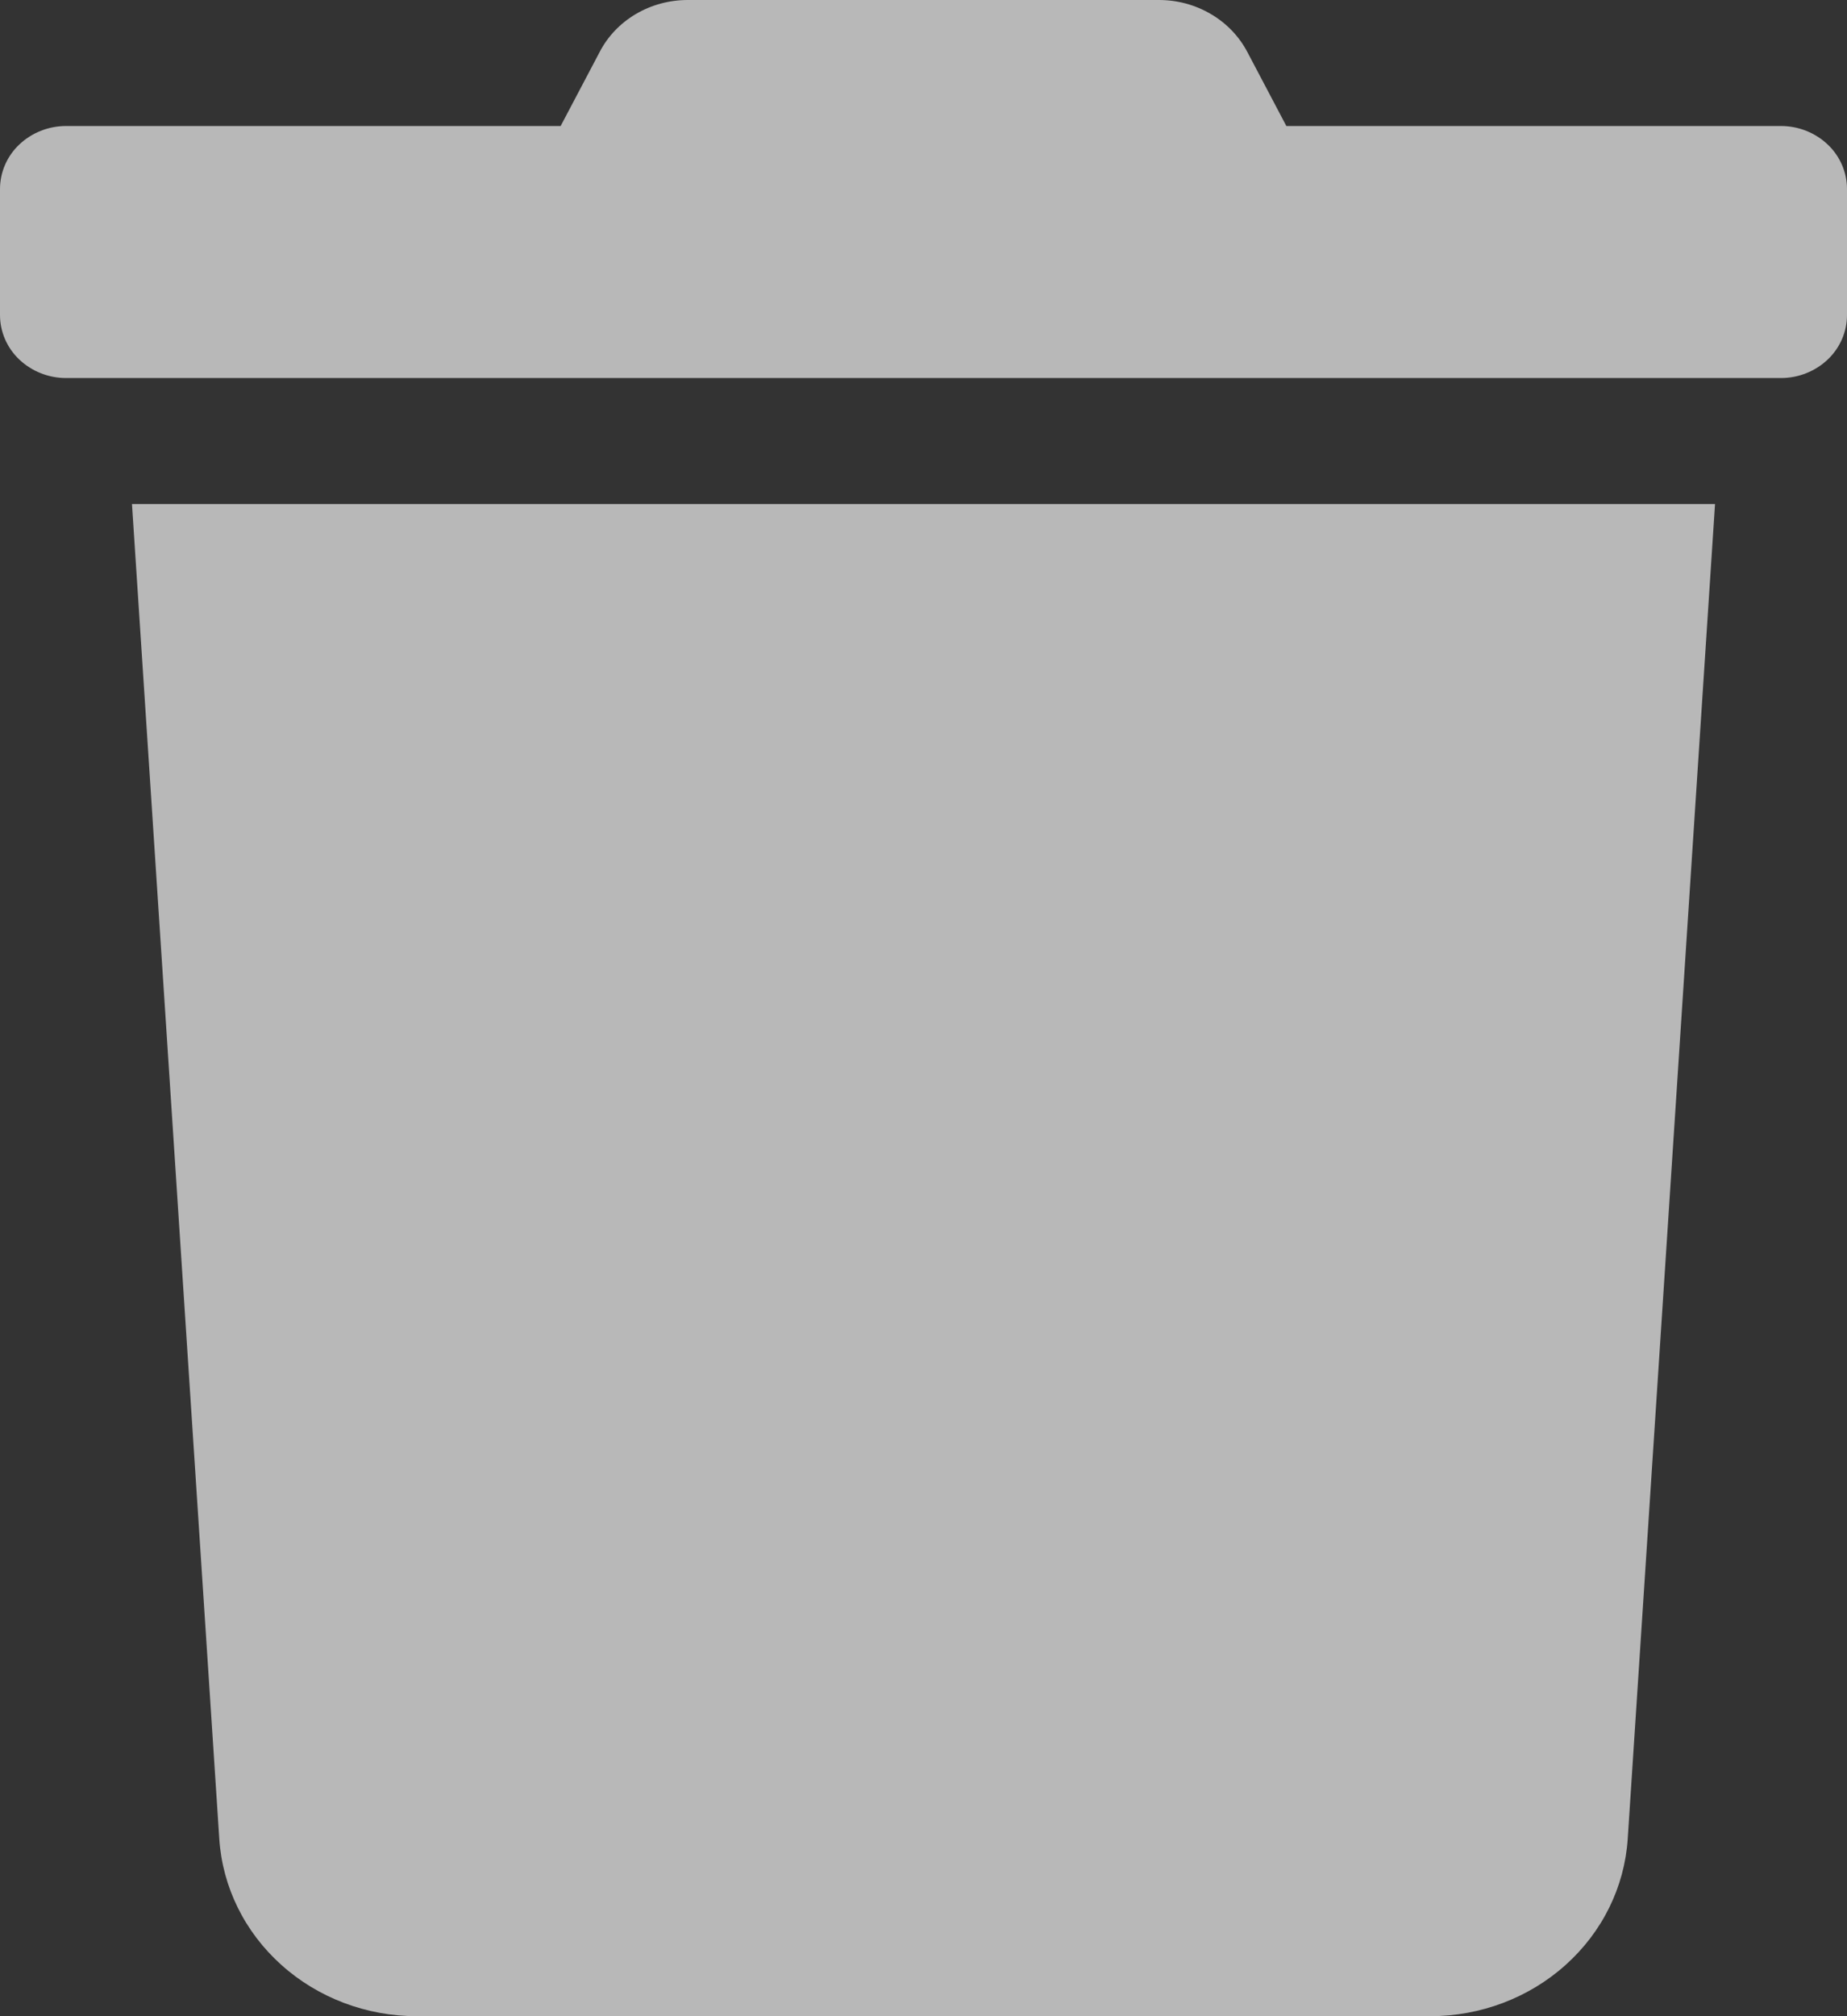 <svg width="11" height="12" viewBox="0 0 11 12" fill="none" xmlns="http://www.w3.org/2000/svg">
<rect x="0" y="0" width="11" height="12" fill="#333333" stroke="none"/>
<path d="M10.607 0.75H7.661L7.43 0.312C7.381 0.218 7.306 0.139 7.212 0.084C7.119 0.029 7.012 -7.09679e-05 6.902 4.10923e-06H4.096C3.986 -0 3.879 0.029 3.786 0.084C3.693 0.139 3.618 0.218 3.57 0.312L3.339 0.75H0.393C0.289 0.75 0.189 0.79 0.115 0.86C0.041 0.93 0 1.026 0 1.125L0 1.875C0 1.974 0.041 2.07 0.115 2.14C0.189 2.21 0.289 2.25 0.393 2.25H10.607C10.711 2.25 10.811 2.21 10.885 2.14C10.959 2.07 11 1.974 11 1.875V1.125C11 1.026 10.959 0.93 10.885 0.86C10.811 0.79 10.711 0.75 10.607 0.75V0.75ZM1.306 10.945C1.325 11.231 1.457 11.499 1.676 11.695C1.894 11.891 2.183 12 2.482 12H8.518C8.817 12 9.106 11.891 9.324 11.695C9.543 11.499 9.675 11.231 9.694 10.945L10.214 3H0.786L1.306 10.945Z" fill="white" fill-opacity="0.65"/>
</svg>
